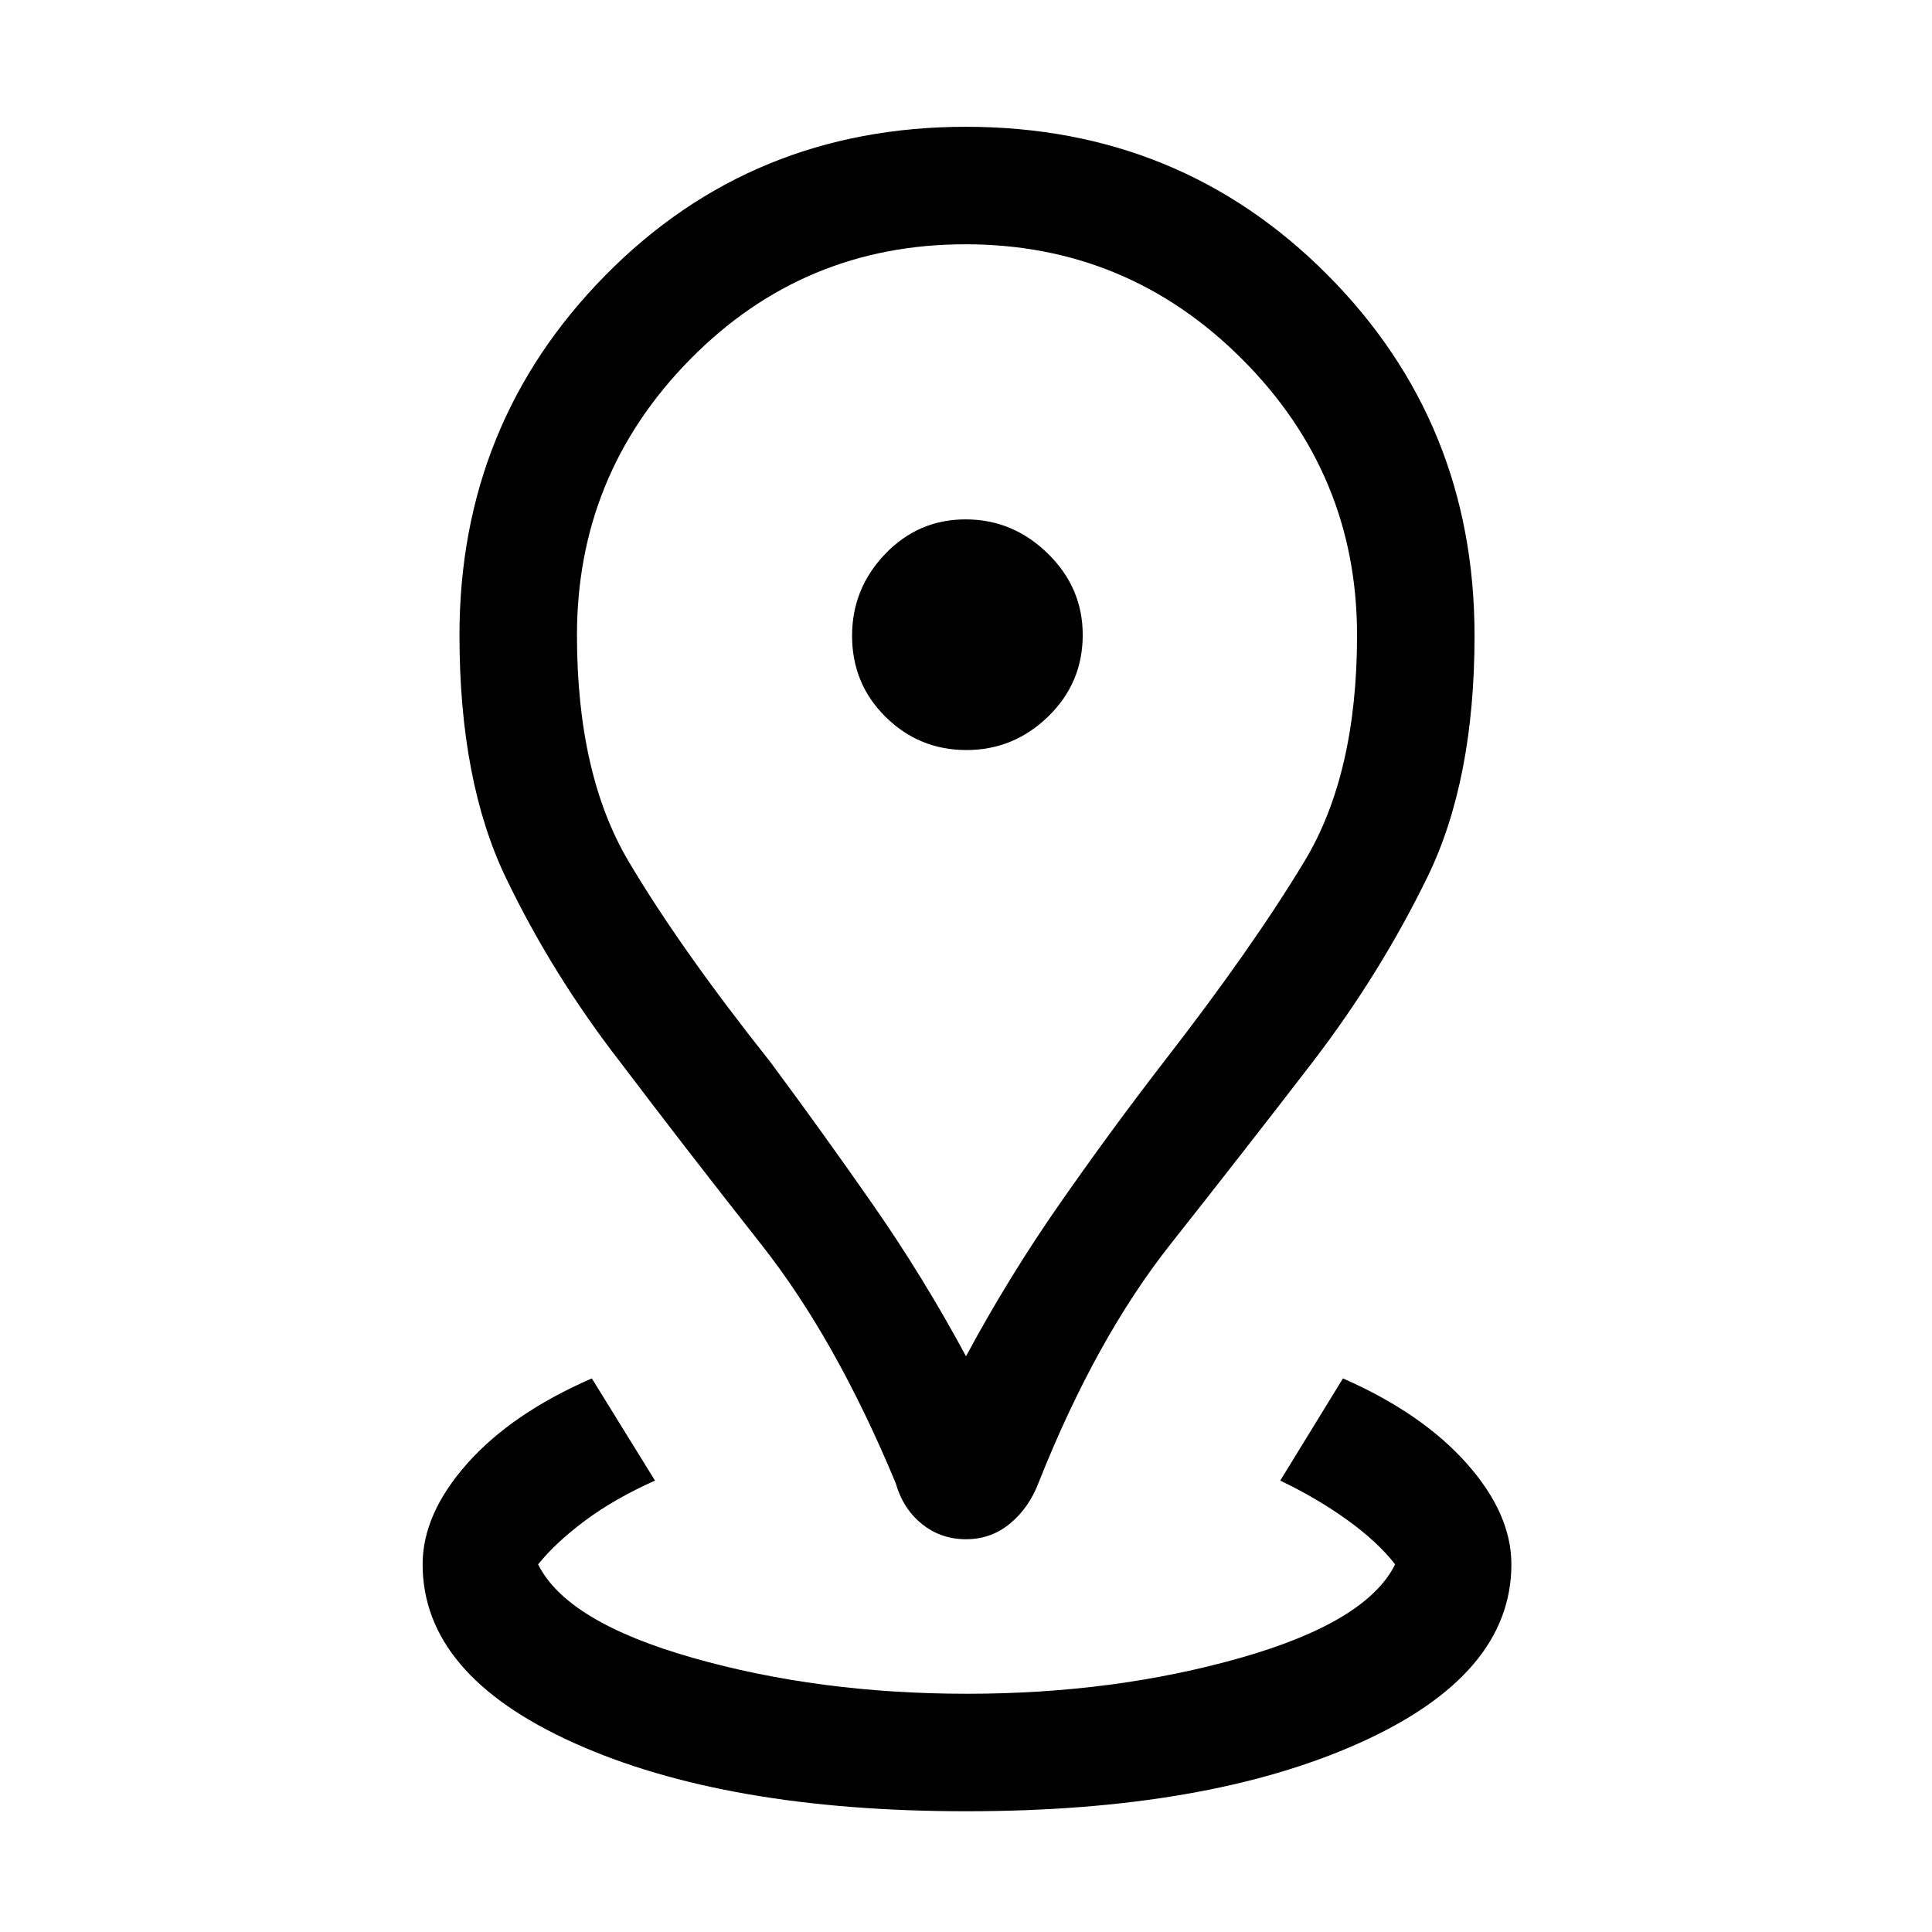 <svg xmlns="http://www.w3.org/2000/svg" height="48" viewBox="0 -960 960 960" width="48"><path d="M480.23-60q-119.61 0-194.92-33.89Q210-127.77 210-182.69q0-25.16 22.23-50.16 22.23-25 61.85-42.23l31.38 50.77q-19.92 8.92-34.46 19.69-14.54 10.77-23.62 21.93 14.16 28.61 76.85 46.46t136.27 17.85q73.19 0 135.89-17.85 62.69-17.85 76.84-46.46-8.69-11.16-23.61-21.93-14.93-10.77-33.47-19.69l31.16-50.77q39.23 17.23 61.46 42.23 22.23 25 22.23 50.16 0 54.92-75.58 88.8Q599.85-60 480.23-60ZM480-286.08q21.33-39.61 46.63-75.88 25.29-36.27 51.6-70.35 43.85-56.46 69.96-99.73 26.12-43.27 26.12-112.34 0-79.96-57.05-137.1-57.04-57.14-137.54-57.14-80.49 0-136.76 57.14-56.27 57.14-56.27 137.1 0 69.07 25.62 112.34 25.61 43.27 70.46 99.73 25.31 34.08 50.6 70.35 25.3 36.27 46.63 75.88Zm0 90.92q-12.46 0-21.88-7.57-9.43-7.58-13.04-20.27-29.79-71.71-66.81-118.64-37.01-46.93-70.16-90.72-33.65-43.41-56.72-91.43-23.08-48.02-23.08-120.56 0-105.39 72.66-179.02Q373.64-897 480-897t179.53 73.5q73.16 73.49 73.16 179.36 0 71.99-23.45 120.02t-56.86 91.66q-33.61 43.69-70.76 90.69-37.16 47-65.55 118.5-4.76 12.5-14.19 20.31-9.42 7.8-21.88 7.8Zm.21-392.15q23.48 0 40.64-16.67Q538-620.65 538-644.52q0-23.48-17.36-40.44-17.36-16.96-40.85-16.96-23.48 0-39.94 17.17-16.46 17.17-16.46 40.65 0 23.87 16.66 40.33 16.67 16.46 40.16 16.46Zm-.21-57Z"/></svg>